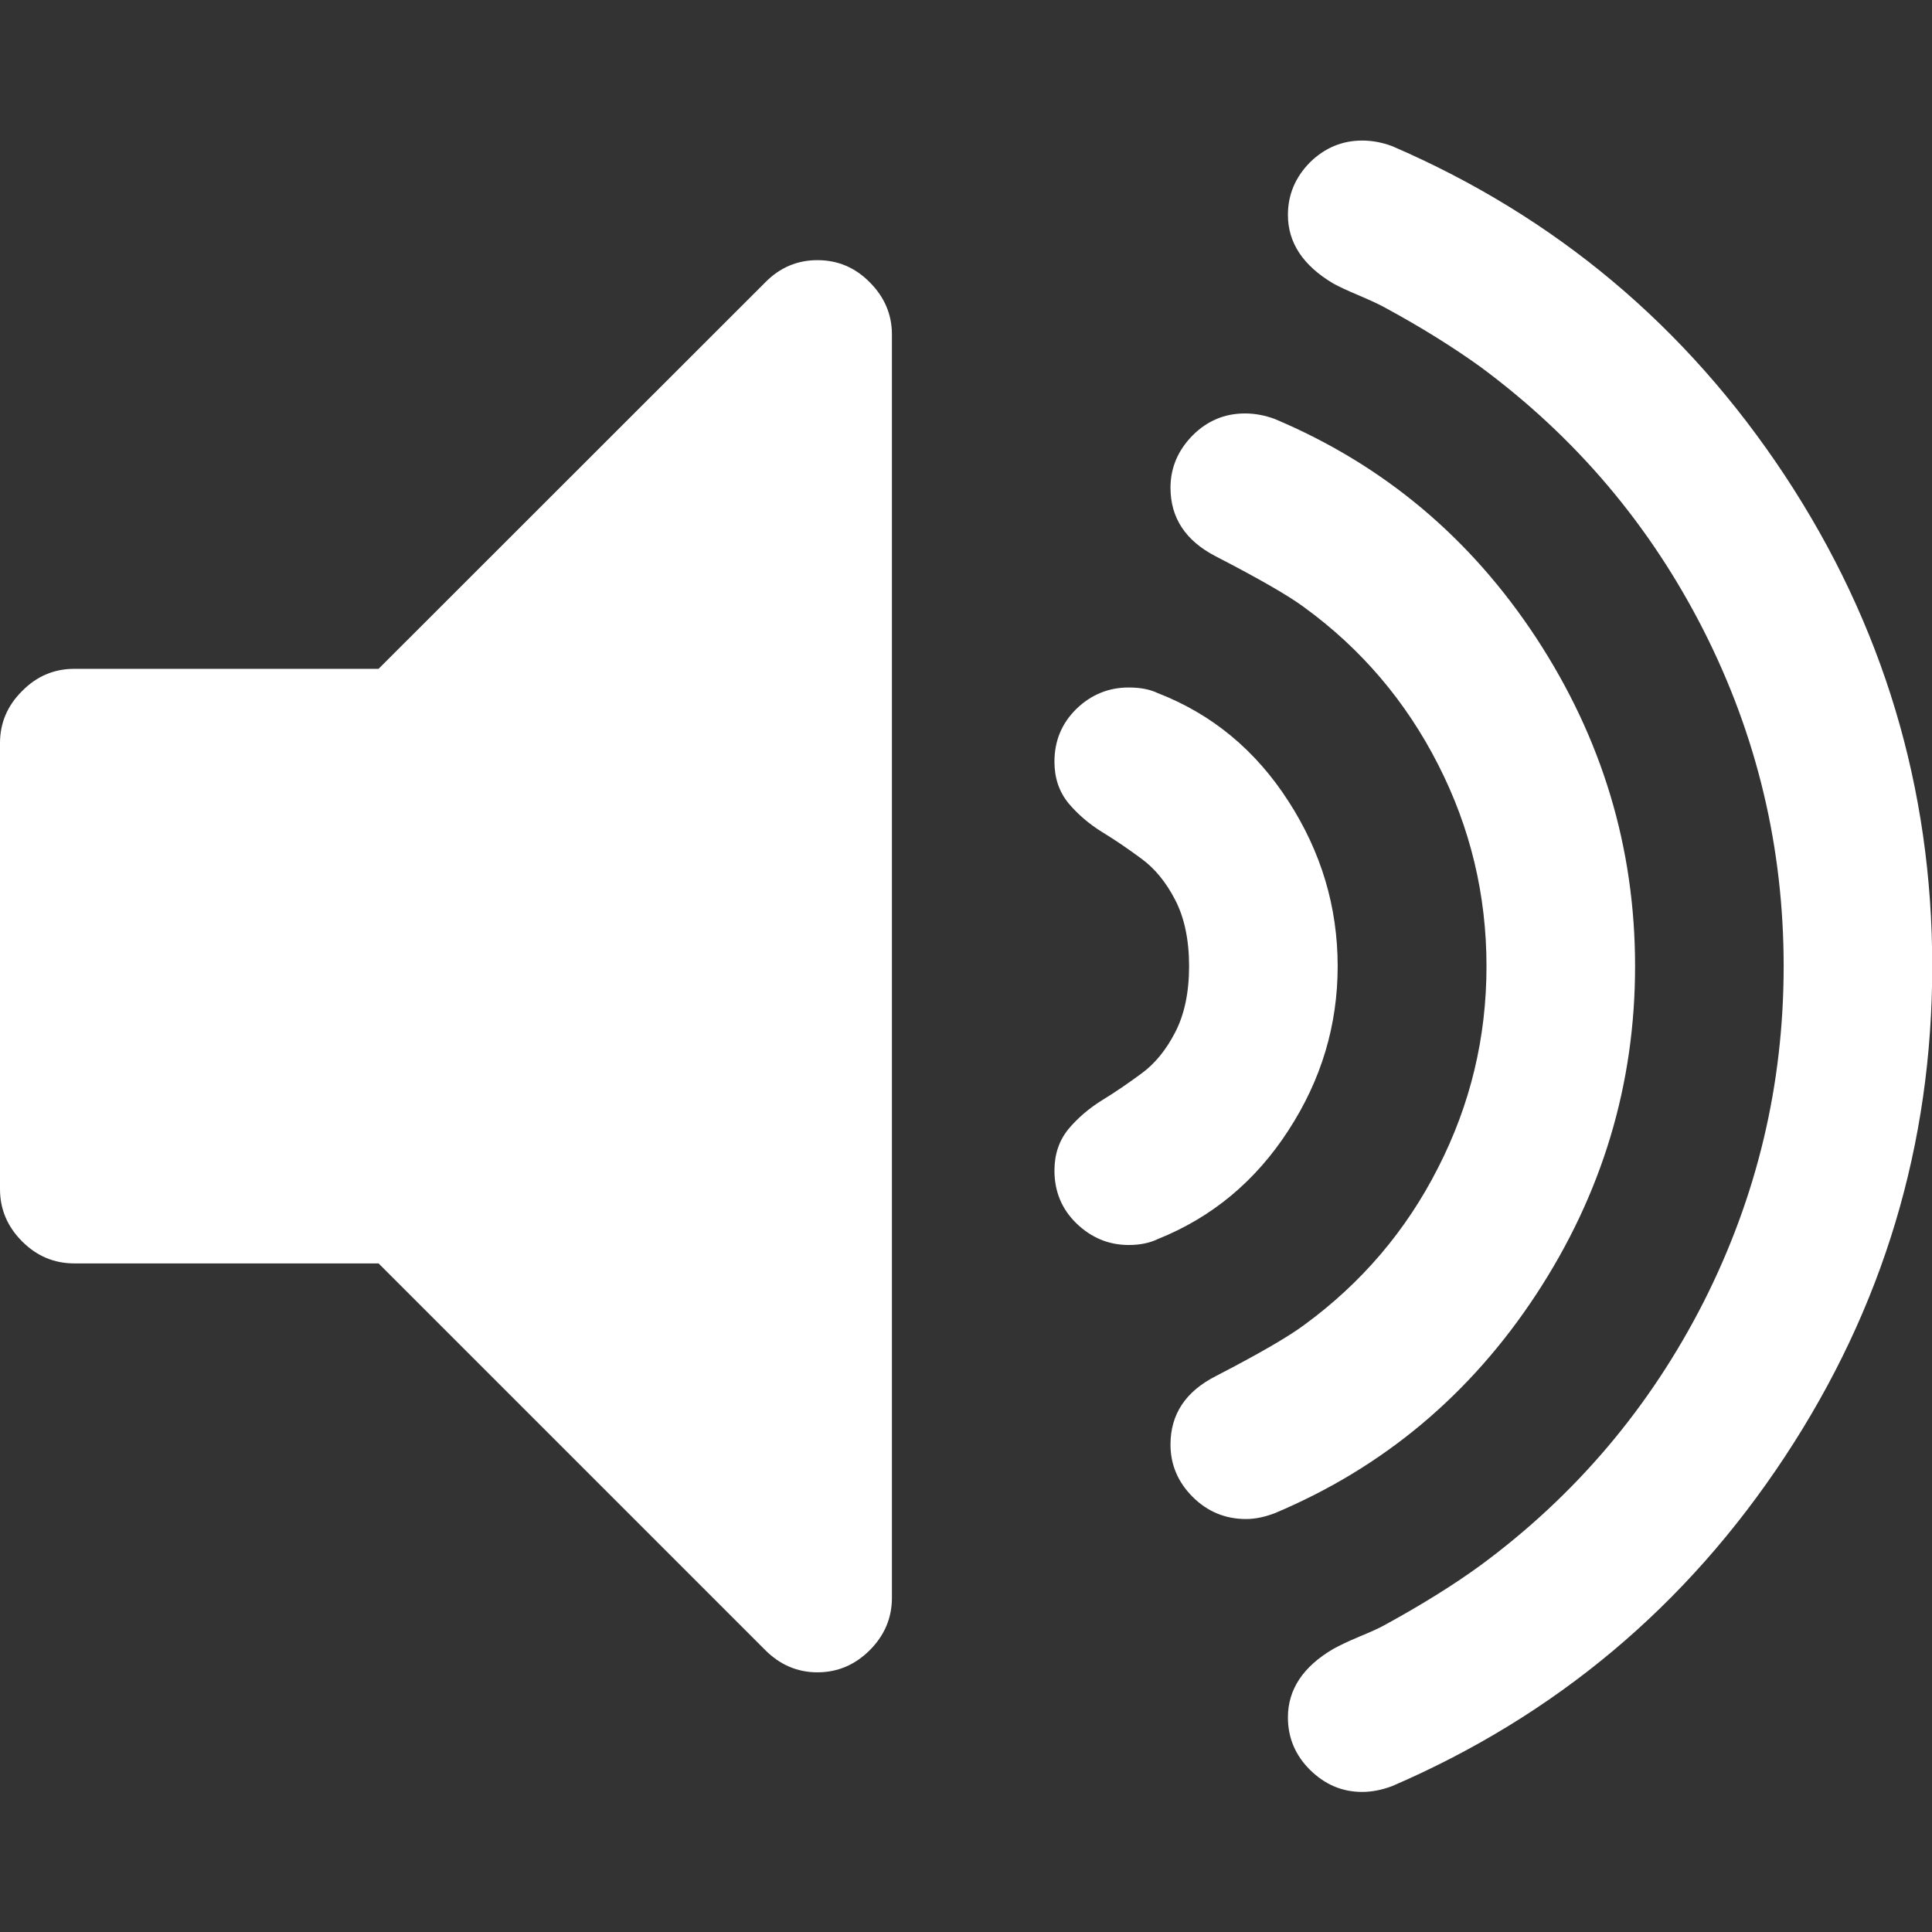 <?xml version="1.0" encoding="UTF-8"?>
<svg xmlns="http://www.w3.org/2000/svg" xmlns:xlink="http://www.w3.org/1999/xlink" width="32px" height="32px" viewBox="0 0 32 32" version="1.1">
<rect x="0" y="0" width="32" height="32" fill="#333333" stroke="none"/>
<g id="surface1">
<path style=" stroke:none;fill-rule:nonzero;fill:#ffffff;fill-opacity:1;" d="M 13.539 4.309 C 13.207 4.309 12.918 4.43 12.676 4.676 L 6.27 11.078 L 1.23 11.078 C 0.898 11.078 0.609 11.199 0.367 11.445 C 0.121 11.688 0 11.977 0 12.309 L 0 19.695 C 0 20.027 0.121 20.316 0.367 20.562 C 0.609 20.805 0.898 20.926 1.23 20.926 L 6.27 20.926 L 12.676 27.332 C 12.918 27.574 13.207 27.699 13.539 27.699 C 13.875 27.699 14.164 27.574 14.406 27.332 C 14.648 27.09 14.773 26.801 14.773 26.465 L 14.773 5.539 C 14.773 5.207 14.648 4.918 14.406 4.676 C 14.164 4.43 13.875 4.309 13.539 4.309 Z M 13.539 4.309 "/>
<path style=" stroke:none;fill-rule:nonzero;fill:#ffffff;fill-opacity:1;" d="M 21.34 18.723 C 21.887 17.883 22.156 16.977 22.156 16.004 C 22.156 15.027 21.887 14.117 21.34 13.27 C 20.797 12.426 20.074 11.828 19.176 11.48 C 19.047 11.418 18.887 11.387 18.695 11.387 C 18.363 11.387 18.074 11.504 17.828 11.742 C 17.586 11.98 17.465 12.27 17.465 12.617 C 17.465 12.887 17.543 13.113 17.695 13.301 C 17.848 13.484 18.035 13.645 18.254 13.781 C 18.473 13.914 18.688 14.062 18.906 14.223 C 19.125 14.383 19.312 14.609 19.465 14.906 C 19.617 15.199 19.695 15.566 19.695 16.004 C 19.695 16.438 19.617 16.805 19.465 17.098 C 19.312 17.395 19.125 17.621 18.906 17.781 C 18.688 17.941 18.473 18.09 18.254 18.223 C 18.035 18.359 17.848 18.52 17.695 18.703 C 17.543 18.891 17.465 19.117 17.465 19.387 C 17.465 19.734 17.586 20.027 17.828 20.262 C 18.074 20.5 18.363 20.621 18.695 20.621 C 18.887 20.621 19.047 20.586 19.176 20.523 C 20.074 20.164 20.797 19.562 21.34 18.723 Z M 21.34 18.723 "/>
<path style=" stroke:none;fill-rule:nonzero;fill:#ffffff;fill-opacity:1;" d="M 25.445 21.438 C 26.535 19.777 27.082 17.965 27.082 16.004 C 27.082 14.039 26.535 12.23 25.445 10.566 C 24.355 8.906 22.914 7.699 21.117 6.941 C 20.953 6.879 20.785 6.848 20.621 6.848 C 20.285 6.848 19.996 6.969 19.754 7.211 C 19.512 7.457 19.387 7.746 19.387 8.078 C 19.387 8.578 19.637 8.957 20.137 9.215 C 20.855 9.586 21.344 9.867 21.602 10.059 C 22.551 10.75 23.289 11.621 23.82 12.664 C 24.355 13.711 24.621 14.824 24.621 16.004 C 24.621 17.184 24.355 18.293 23.82 19.34 C 23.289 20.387 22.547 21.254 21.602 21.945 C 21.344 22.137 20.855 22.422 20.137 22.793 C 19.637 23.047 19.387 23.426 19.387 23.926 C 19.387 24.262 19.512 24.551 19.754 24.793 C 19.996 25.035 20.293 25.16 20.637 25.16 C 20.793 25.16 20.953 25.125 21.117 25.062 C 22.914 24.305 24.355 23.098 25.445 21.438 Z M 25.445 21.438 "/>
<path style=" stroke:none;fill-rule:nonzero;fill:#ffffff;fill-opacity:1;" d="M 29.562 7.875 C 27.934 5.41 25.766 3.59 23.062 2.422 C 22.895 2.359 22.727 2.328 22.562 2.328 C 22.23 2.328 21.941 2.449 21.695 2.691 C 21.453 2.938 21.332 3.227 21.332 3.559 C 21.332 4.02 21.582 4.398 22.082 4.695 C 22.172 4.746 22.316 4.812 22.512 4.895 C 22.711 4.98 22.855 5.047 22.945 5.098 C 23.535 5.418 24.062 5.746 24.523 6.078 C 26.102 7.246 27.332 8.699 28.219 10.445 C 29.102 12.188 29.543 14.039 29.543 16.004 C 29.543 17.965 29.102 19.816 28.219 21.562 C 27.332 23.305 26.102 24.762 24.523 25.926 C 24.062 26.262 23.535 26.586 22.945 26.91 C 22.855 26.961 22.711 27.027 22.512 27.109 C 22.316 27.191 22.172 27.262 22.082 27.312 C 21.582 27.605 21.332 27.984 21.332 28.445 C 21.332 28.781 21.453 29.07 21.695 29.312 C 21.941 29.555 22.227 29.68 22.562 29.68 C 22.727 29.68 22.895 29.645 23.062 29.582 C 25.766 28.414 27.934 26.598 29.562 24.129 C 31.191 21.66 32.004 18.953 32.004 16.004 C 32.004 13.055 31.191 10.344 29.562 7.875 Z M 29.562 7.875 "/>
</g>
</svg>
